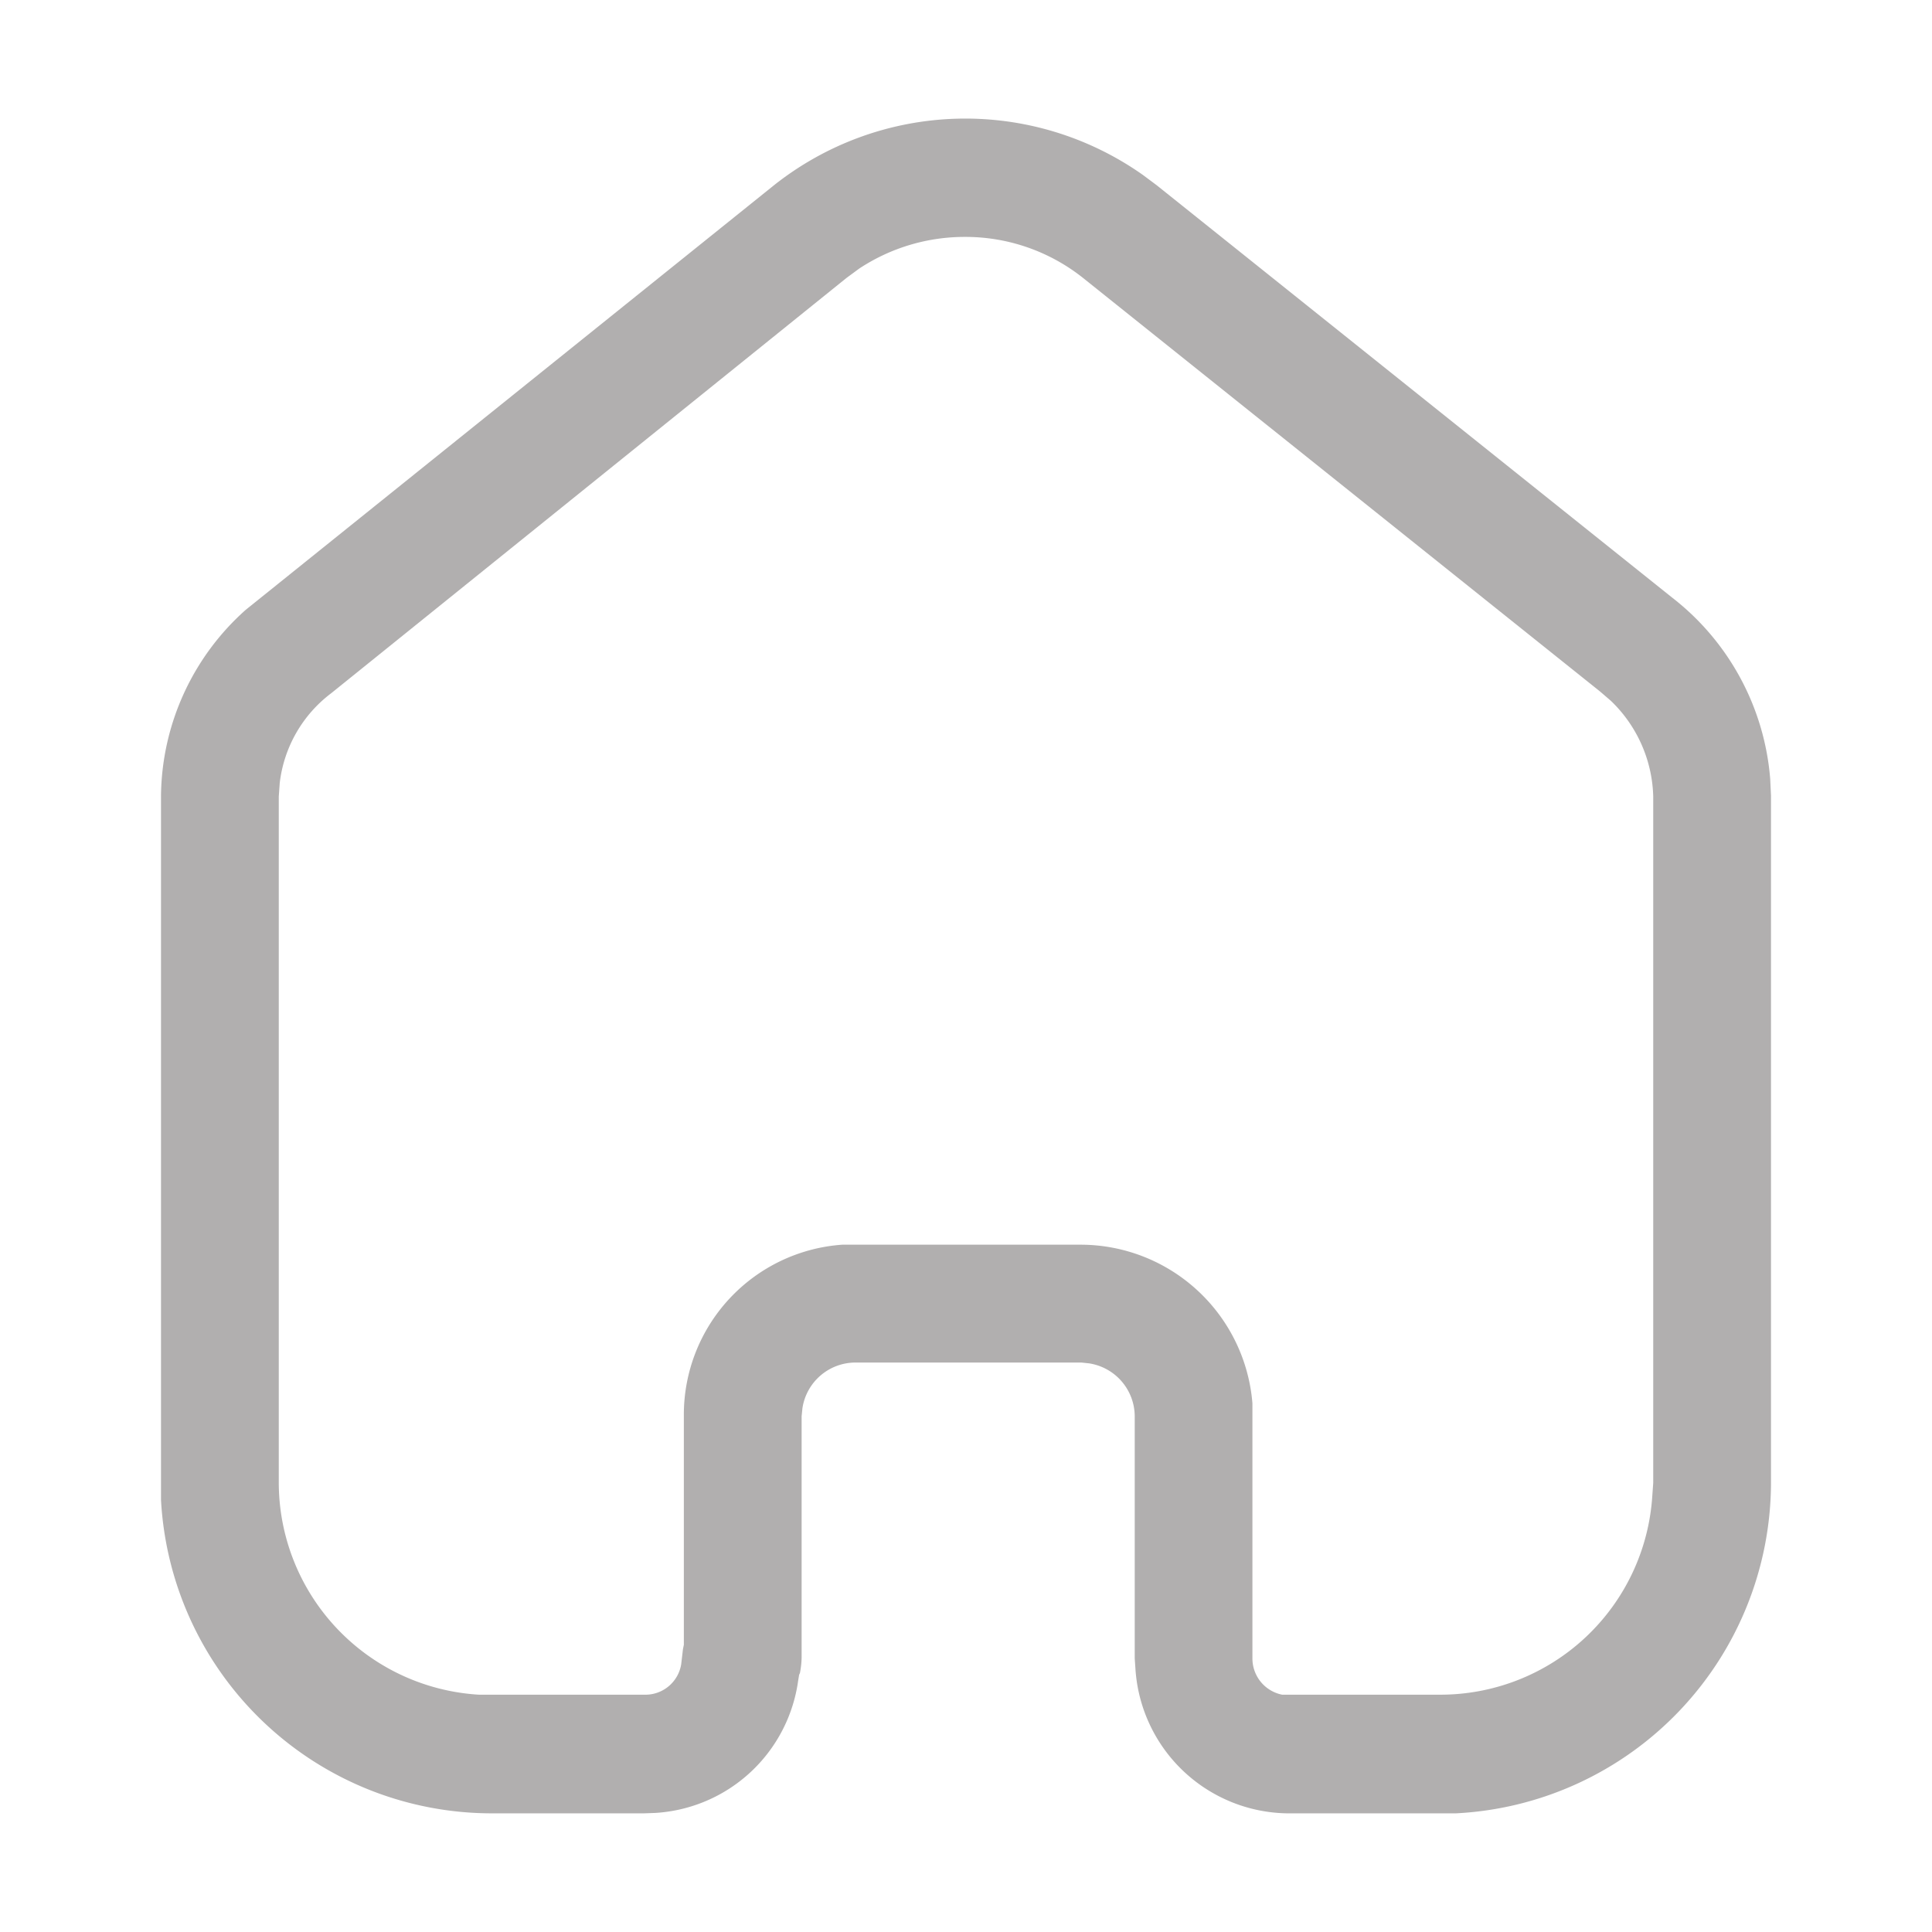 <svg xmlns="http://www.w3.org/2000/svg" width="24" height="24" viewBox="0 0 24 24">
  <g id="Group_21809" data-name="Group 21809" transform="translate(-351 -2549)">
    <rect id="Rectangle_18342" data-name="Rectangle 18342" width="24" height="24" transform="translate(351 2549)" fill="none"/>
    <g id="Home" transform="translate(353 2550.475)">
      <path id="Home-2" data-name="Home" d="M16.085,21.051H13.99a1.918,1.918,0,0,1-1.884-1.778l-.01-.148v-3.01a.668.668,0,0,0-.568-.654l-.095-.01H8.62a.667.667,0,0,0-.652.568l-.01.1v3a1.114,1.114,0,0,1-.021.189l-.01.022-.012.073a1.908,1.908,0,0,1-1.777,1.643L6,21.051H4.115A4.117,4.117,0,0,1,0,17.156V8.41A3.133,3.133,0,0,1,1.053,6.1L7.61.83A3.825,3.825,0,0,1,12.2.7l.17.127,6.409,5.127A3.17,3.17,0,0,1,19.99,8.2L20,8.41v8.536A4.122,4.122,0,0,1,16.085,21.051ZM8.463,13.987h2.969a2.143,2.143,0,0,1,2.126,1.97v3.168a.459.459,0,0,0,.369.452h1.957a2.638,2.638,0,0,0,2.641-2.463l.012-.168V8.419a1.706,1.706,0,0,0-.527-1.189l-.136-.117L11.453,1.977a2.345,2.345,0,0,0-1.464-.509,2.376,2.376,0,0,0-1.315.393l-.159.117-6.4,5.158a1.634,1.634,0,0,0-.64,1.115l-.012.169v8.526a2.643,2.643,0,0,0,2.486,2.631H6a.451.451,0,0,0,.462-.377l.022-.189.011-.054V16.115A2.117,2.117,0,0,1,8.463,13.987Z" transform="translate(0)" fill="#b1afaf"/>
    </g>
  </g>
</svg>

